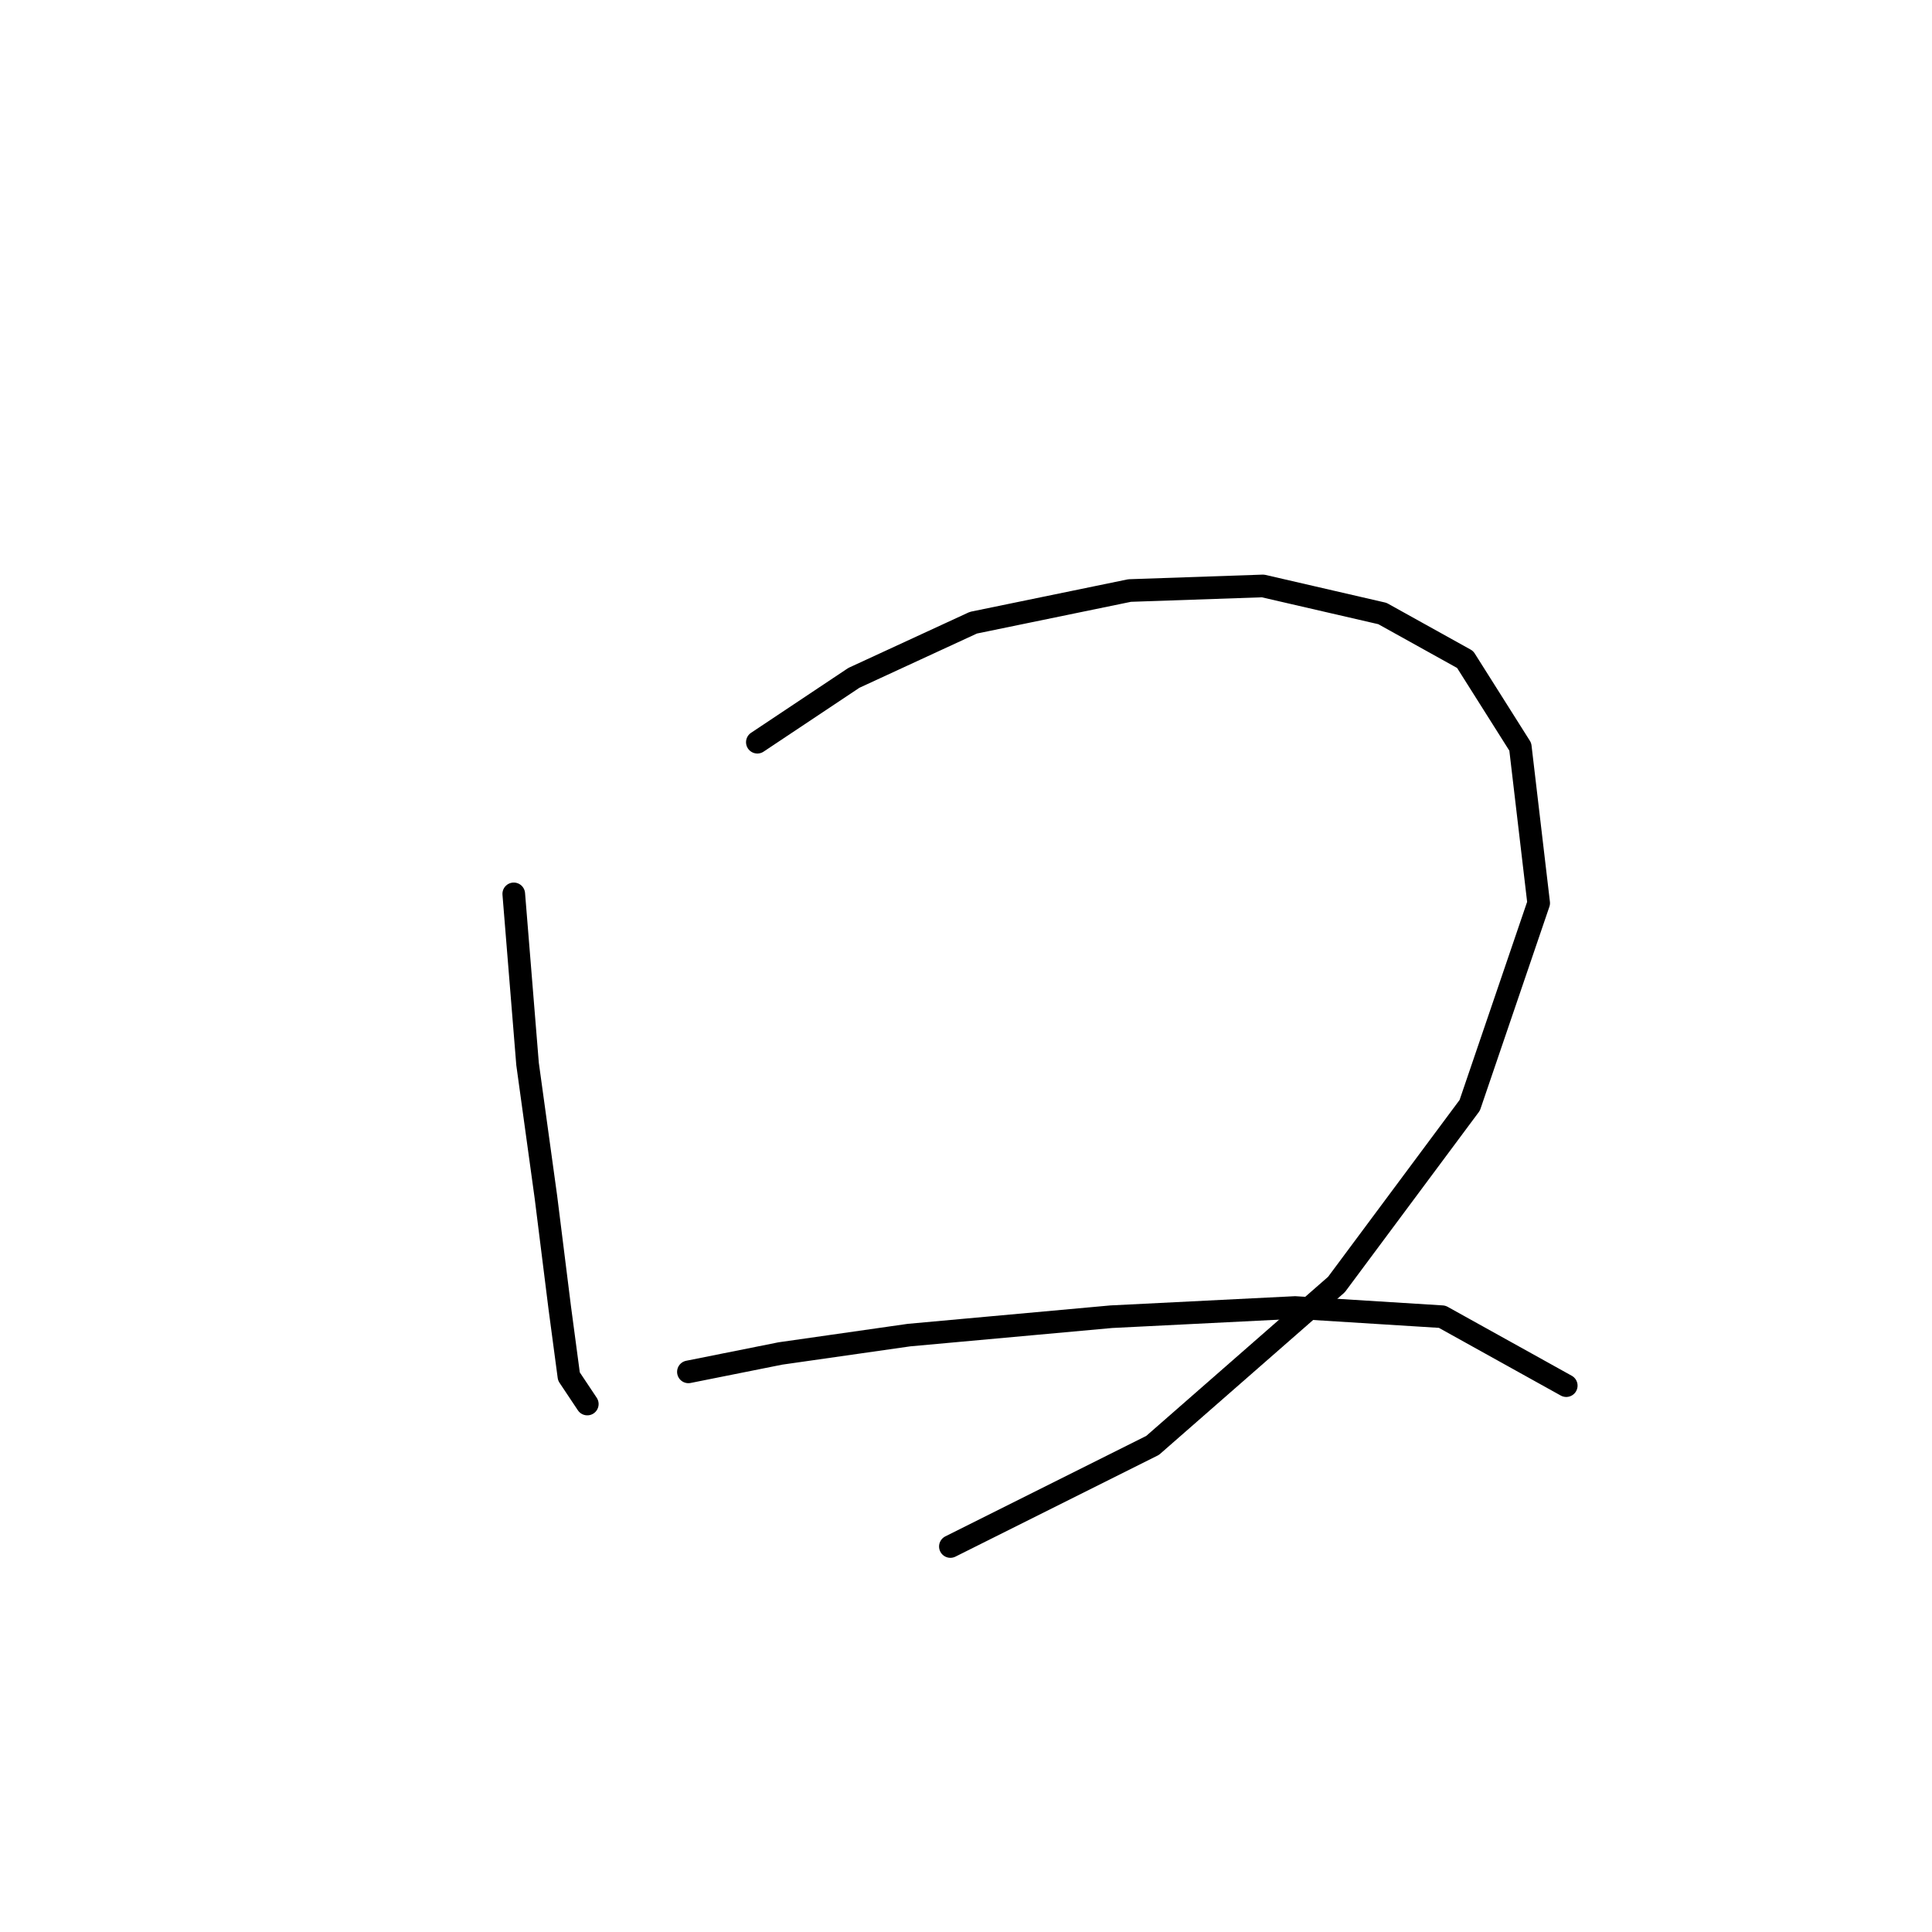 <?xml version="1.0" standalone="no"?>
    <svg width="256" height="256" xmlns="http://www.w3.org/2000/svg" version="1.1">
    <polyline stroke="black" stroke-width="3" stroke-linecap="round" fill="transparent" stroke-linejoin="round" points="68.076 118.443 69.903 140.976 72.339 158.637 74.166 173.253 75.384 182.388 77.82 186.041 77.82 186.041 " />
        <polyline stroke="black" stroke-width="3" stroke-linecap="round" fill="transparent" stroke-linejoin="round" points="100.353 98.346 113.142 89.82 128.976 82.512 149.682 78.249 167.343 77.64 183.176 81.294 194.138 87.384 201.446 98.955 203.882 119.661 194.747 146.457 177.086 170.208 152.727 191.522 125.931 204.92 125.931 204.92 " />
        <polyline stroke="black" stroke-width="3" stroke-linecap="round" fill="transparent" stroke-linejoin="round" points="91.218 181.779 103.398 179.343 120.45 176.907 147.246 174.471 171.605 173.253 191.093 174.471 207.536 183.605 207.536 183.605 " />
        </svg>